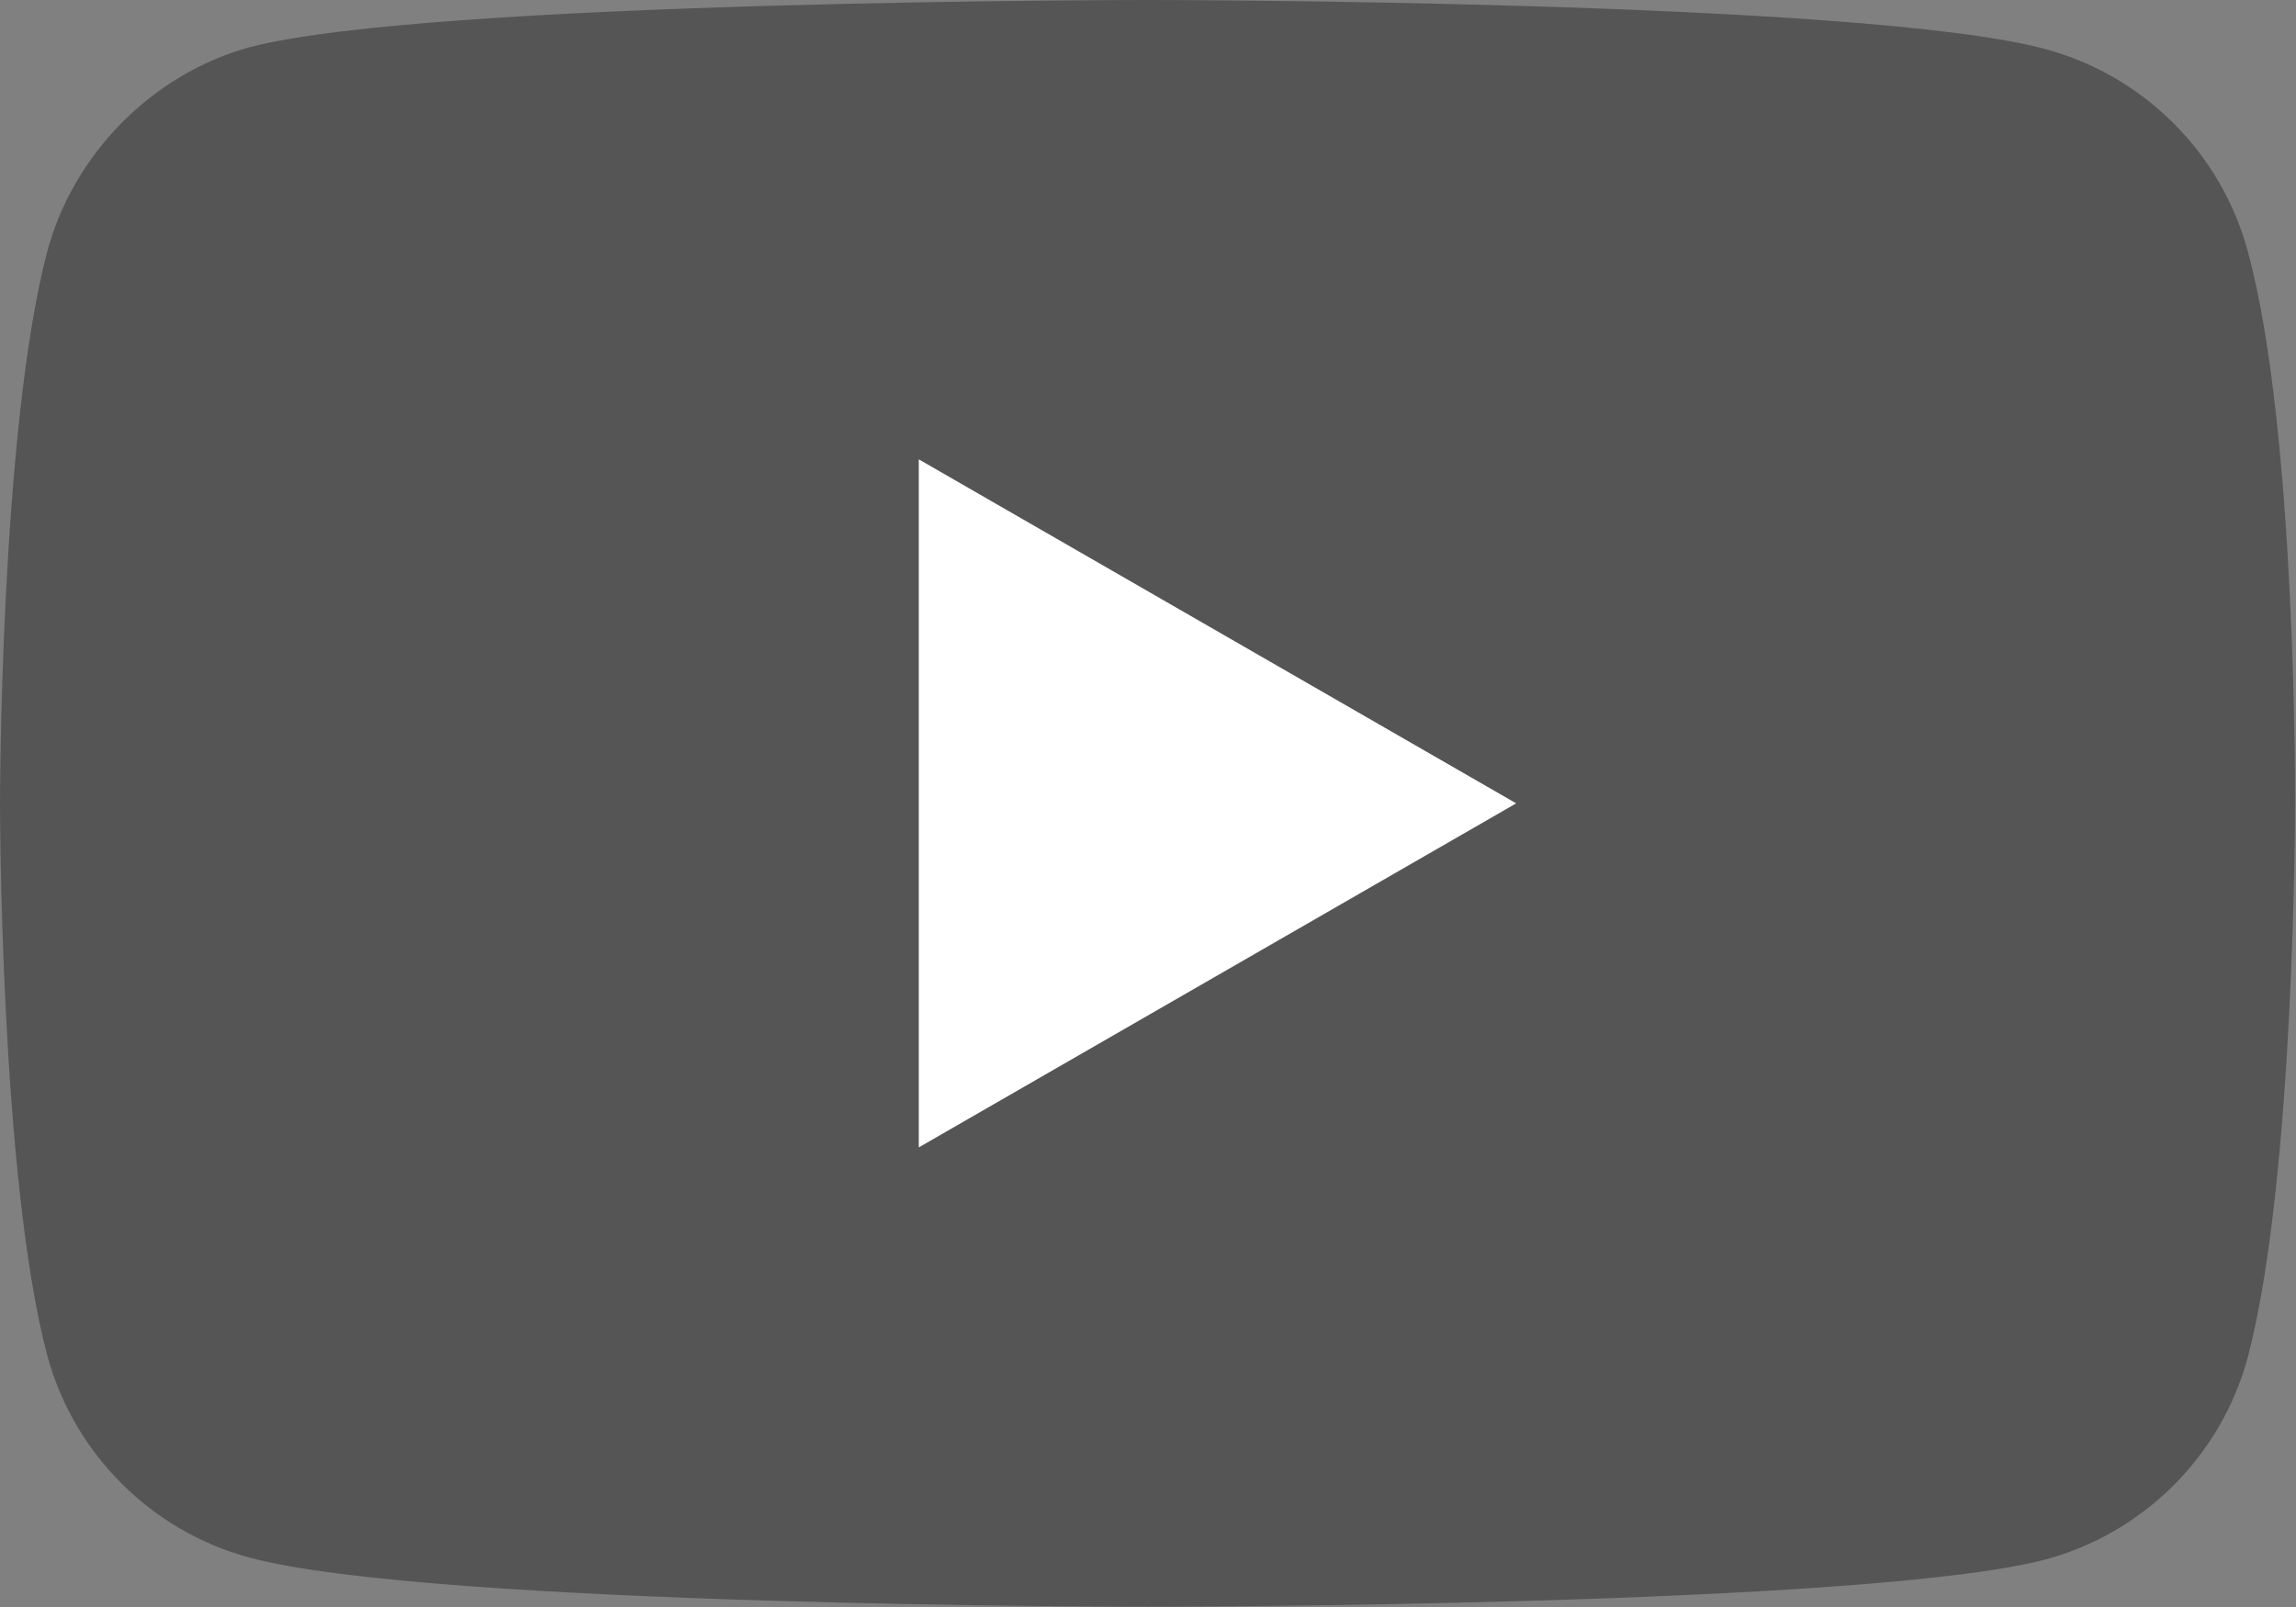 <?xml version="1.0" encoding="UTF-8" standalone="no"?>
<svg
   xmlns:dc="http://purl.org/dc/elements/1.1/"
   xmlns:cc="http://creativecommons.org/ns#"
   xmlns:rdf="http://www.w3.org/1999/02/22-rdf-syntax-ns#"
   xmlns:svg="http://www.w3.org/2000/svg"
   xmlns="http://www.w3.org/2000/svg"
   xmlns:sodipodi="http://sodipodi.sourceforge.net/DTD/sodipodi-0.dtd"
   xmlns:inkscape="http://www.inkscape.org/namespaces/inkscape"
   xml:space="preserve"
   id="Layer_1"
   width="71.412"
   height="50"
   x="0"
   y="0"
   version="1.1"
   viewBox="0 0 71.412 50"
   sodipodi:docname="YouTube_dark_icon_(2017)_feascript.svg"
   inkscape:version="1.0.1 (3bc2e813f5, 2020-09-07)"><rect x="0" y="0" width="71.412" height="50" fill="#808080" stroke="none"/><defs
   id="defs9" /><sodipodi:namedview
   pagecolor="#ffffff"
   bordercolor="#666666"
   borderopacity="1"
   objecttolerance="10"
   gridtolerance="10"
   guidetolerance="10"
   inkscape:pageopacity="0"
   inkscape:pageshadow="2"
   inkscape:window-width="1366"
   inkscape:window-height="696"
   id="namedview7"
   showgrid="false"
   inkscape:zoom="10.44"
   inkscape:cx="38.67538"
   inkscape:cy="25"
   inkscape:window-x="0"
   inkscape:window-y="0"
   inkscape:window-maximized="1"
   inkscape:current-layer="g5" />
  <style
   id="style3"
   type="text/css">
    .st2{fill:#282828}
  </style>
  <g
   id="g5"
   transform="scale(.588)">
    <path
   id="path7"
   fill="#282828"
   fill-opacity="1"
   d="M118.9 13.3c-1.4-5.2-5.5-9.3-10.7-10.7C98.7 0 60.7 0 60.7 0s-38 0-47.5 2.5C8.1 3.9 3.9 8.1 2.5 13.3 0 22.8 0 42.5 0 42.5s0 19.8 2.5 29.2C3.9 76.9 8 81 13.2 82.4 22.8 85 60.7 85 60.7 85s38 0 47.5-2.5c5.2-1.4 9.3-5.5 10.7-10.7 2.5-9.5 2.5-29.2 2.5-29.2s.1-19.8-2.5-29.3z"
   style="fill:#555555;fill-opacity:1" />
    <path
   id="polygon9"
   fill="#fff"
   d="M80.2 42.5 48.6 24.3v36.4z" />
  </g>
</svg>
